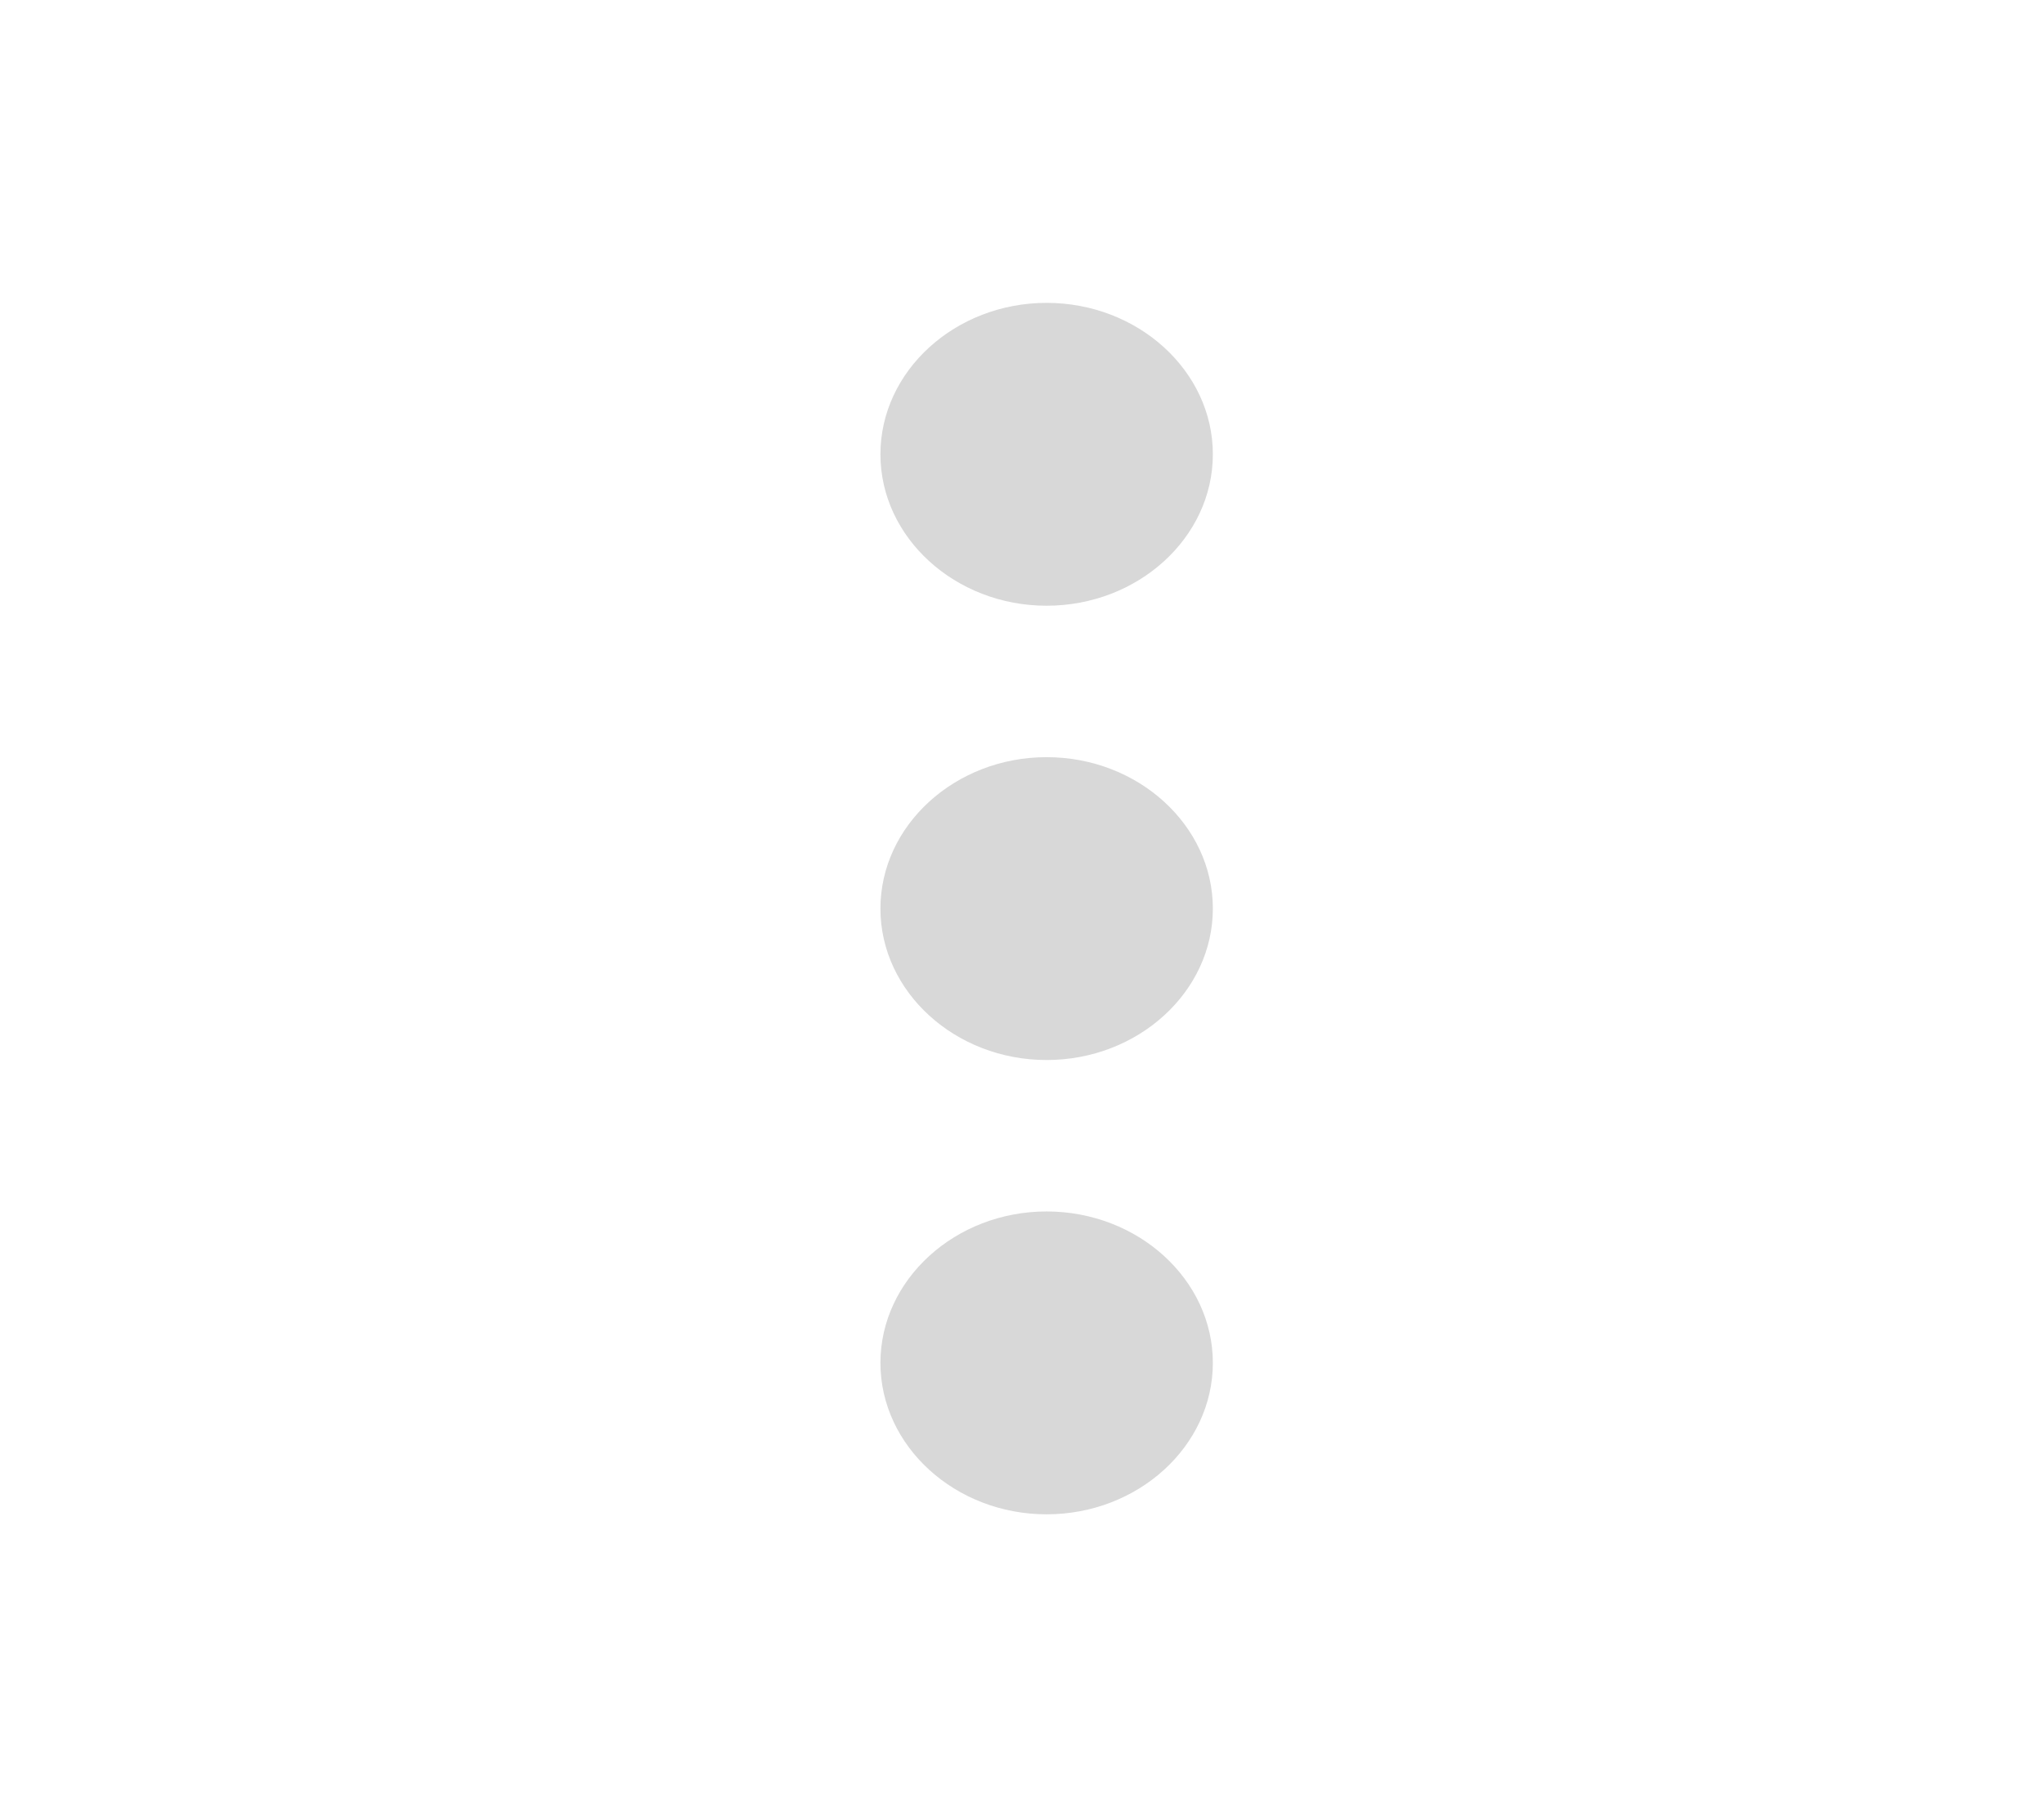<svg width="27" height="24" viewBox="0 0 27 24" fill="none" xmlns="http://www.w3.org/2000/svg">
<g clip-path="url(#clip0_178_702)">
<path d="M13.825 8C15.033 8 16.021 7.1 16.021 6C16.021 4.9 15.033 4 13.825 4C12.618 4 11.63 4.9 11.63 6C11.63 7.1 12.618 8 13.825 8ZM13.825 10C12.618 10 11.63 10.9 11.63 12C11.63 13.1 12.618 14 13.825 14C15.033 14 16.021 13.1 16.021 12C16.021 10.9 15.033 10 13.825 10ZM13.825 16C12.618 16 11.63 16.9 11.63 18C11.63 19.1 12.618 20 13.825 20C15.033 20 16.021 19.1 16.021 18C16.021 16.9 15.033 16 13.825 16Z" fill="#D8D8D8"/>
</g>
<defs>
<clipPath id="clip0_178_702">
<rect width="26.349" height="24" fill="white" transform="translate(0.651)"/>
</clipPath>
</defs>
</svg>
